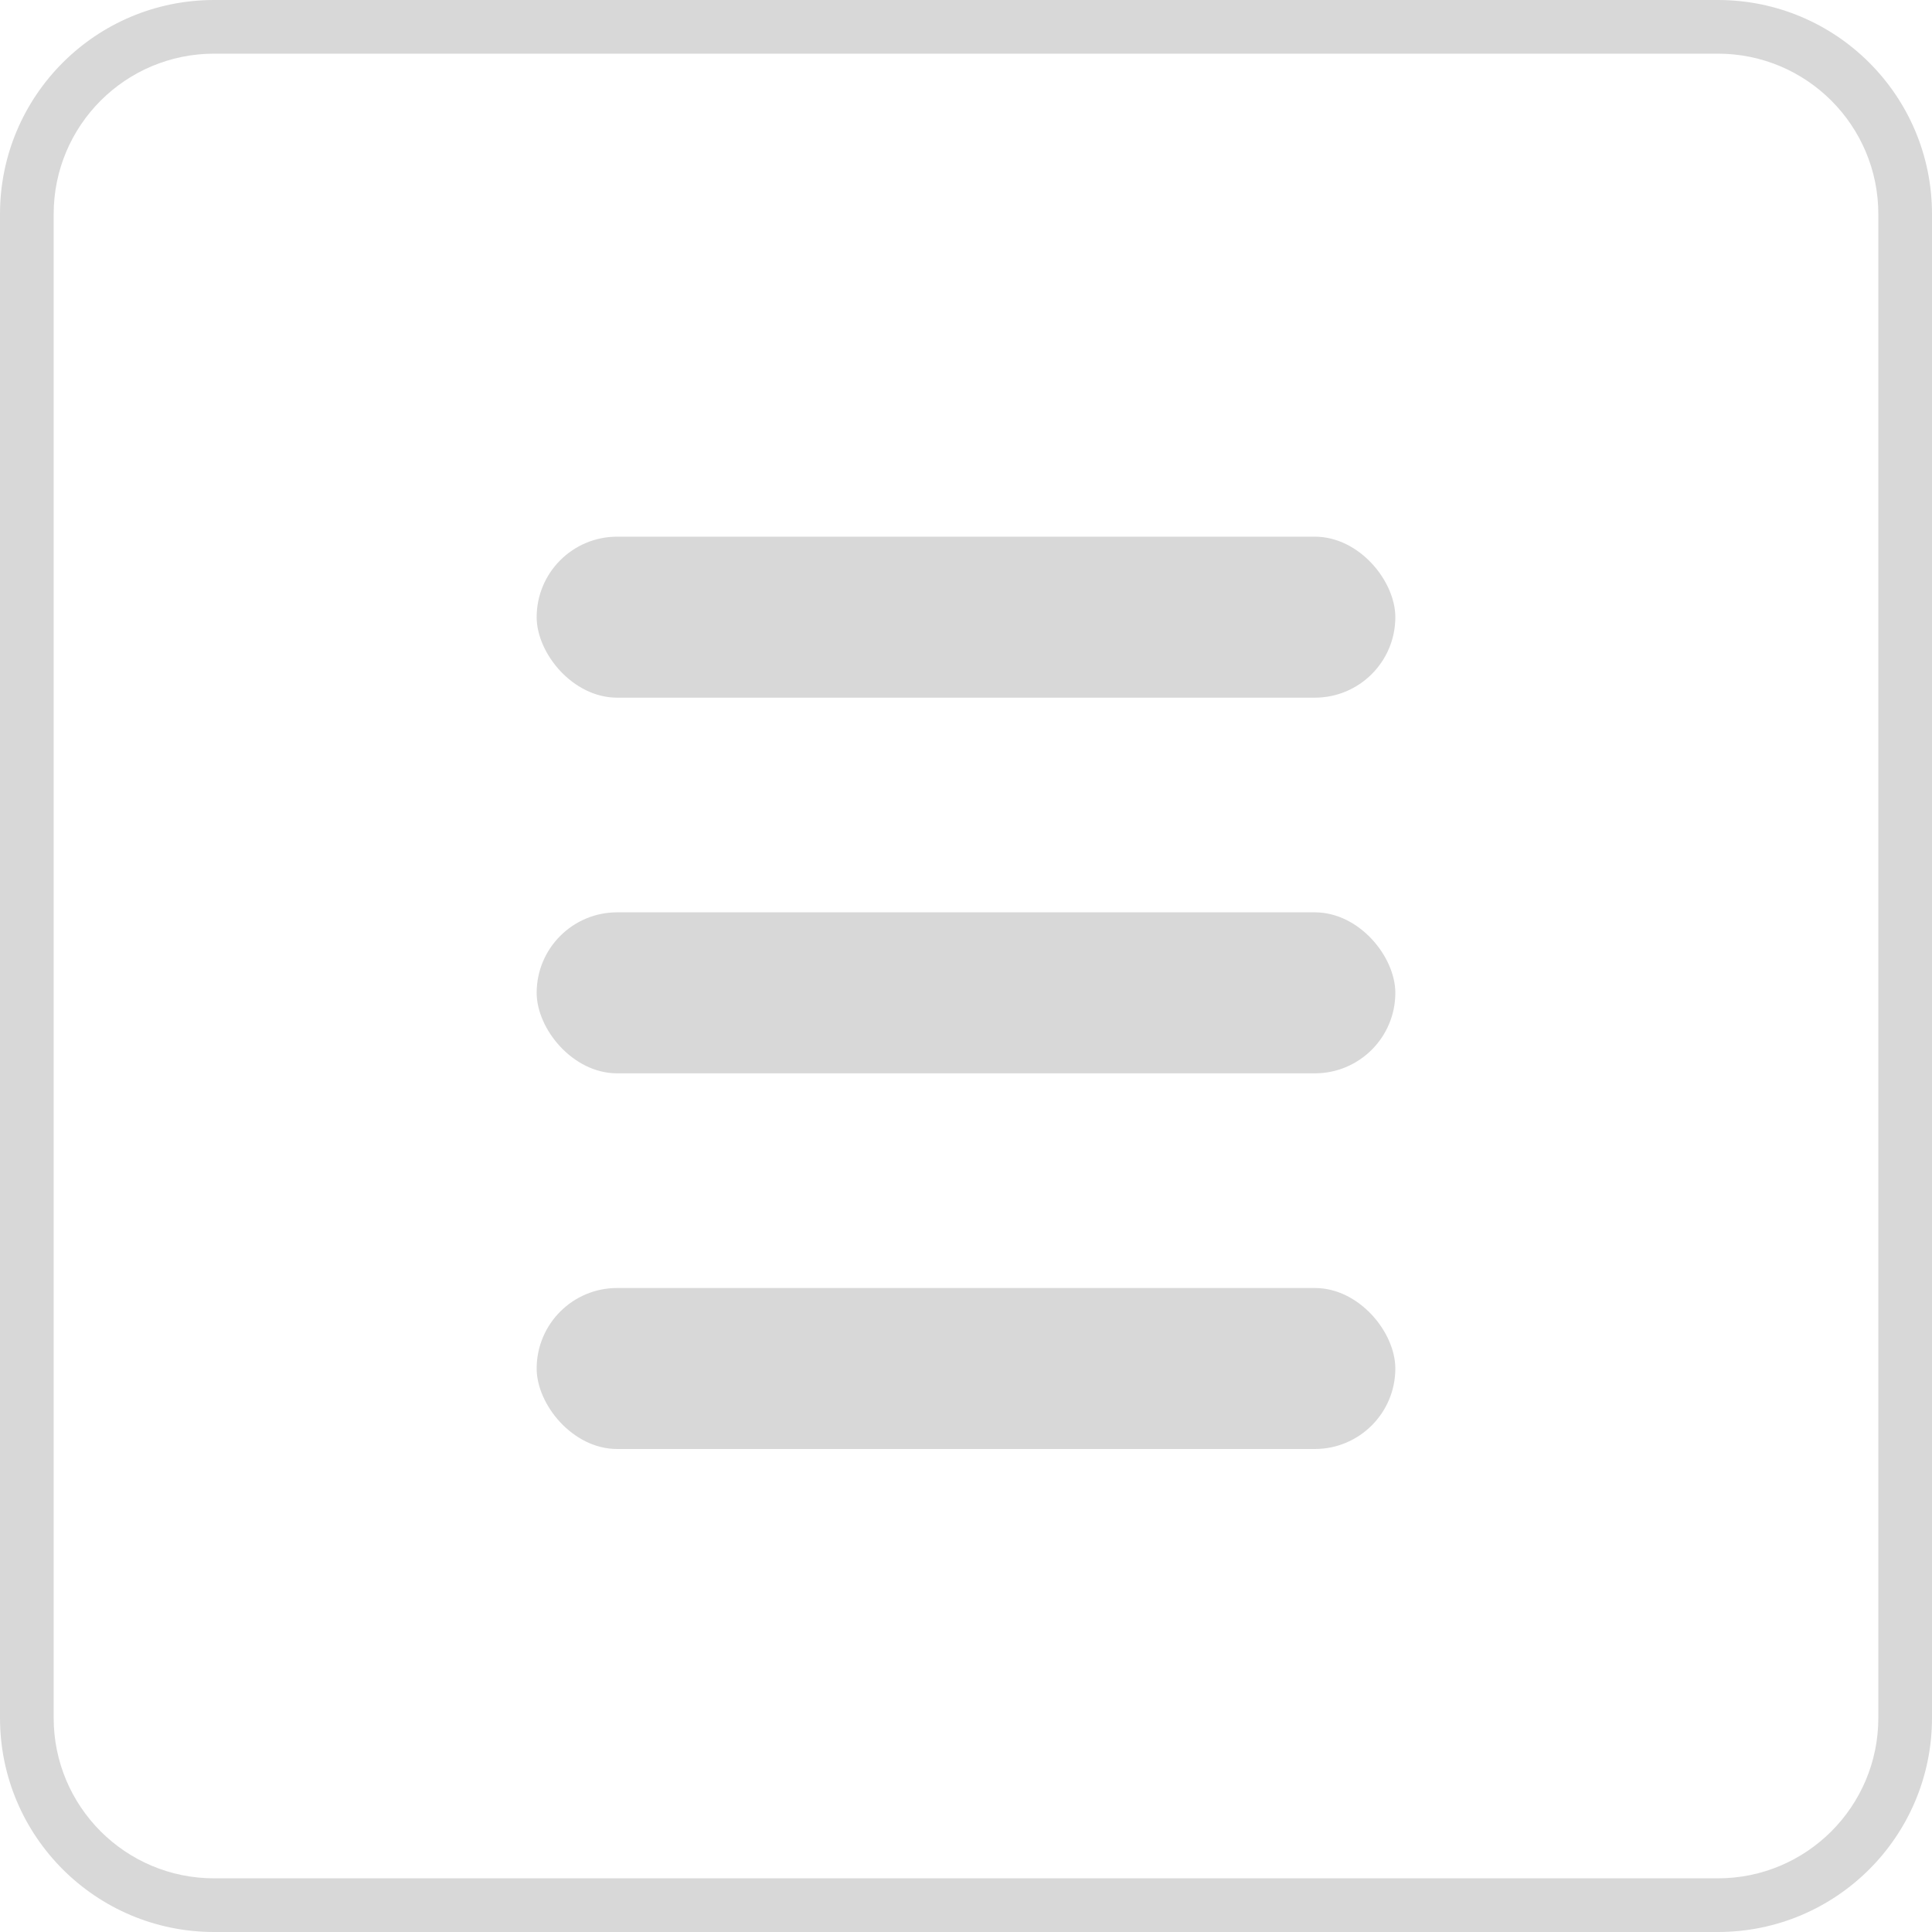 <?xml version="1.0" encoding="UTF-8"?>
<svg width="36px" height="36px" viewBox="0 0 36 36" version="1.1" xmlns="http://www.w3.org/2000/svg" xmlns:xlink="http://www.w3.org/1999/xlink">
    <!-- Generator: Sketch 42 (36781) - http://www.bohemiancoding.com/sketch -->
    <title>logo-hover</title>
    <desc>Created with Sketch.</desc>
    <defs></defs>
    <g id="Articles-blog/tuto" stroke="none" stroke-width="1" fill="none" fill-rule="evenodd">
        <g transform="translate(-321, -1643)" id="carte-de-blog" fill="#D8D8D8">
            <g transform="translate(174, 1529)">
                <g id="card">
                    <g id="logo-hover" transform="translate(147, 114)">
                        <g id="Group-6" transform="translate(10, 10)">
                            <rect id="Rectangle-11" x="0" y="0" width="16" height="3" rx="1.5"></rect>
                            <rect id="Rectangle-11-Copy" x="0" y="7" width="16" height="3" rx="1.5"></rect>
                            <rect id="Rectangle-11-Copy-2" x="0" y="14" width="16" height="3" rx="1.5"></rect>
                        </g>
                        <path d="M1,3.99 L1,32.01 C1,33.662 2.338,35 3.99,35 L32.01,35 C33.662,35 35,33.662 35,32.01 L35,3.99 C35,2.338 33.662,1 32.01,1 L3.99,1 C2.338,1 1,2.338 1,3.99 Z M0,3.99 C0,1.786 1.785,0 3.99,0 L32.01,0 C34.214,0 36,1.785 36,3.99 L36,32.01 C36,34.214 34.215,36 32.01,36 L3.99,36 C1.786,36 0,34.215 0,32.01 L0,3.99 Z" id="Rectangle-10" fill-rule="nonzero"></path>
                    </g>
                </g>
            </g>
        </g>
    </g>
</svg>